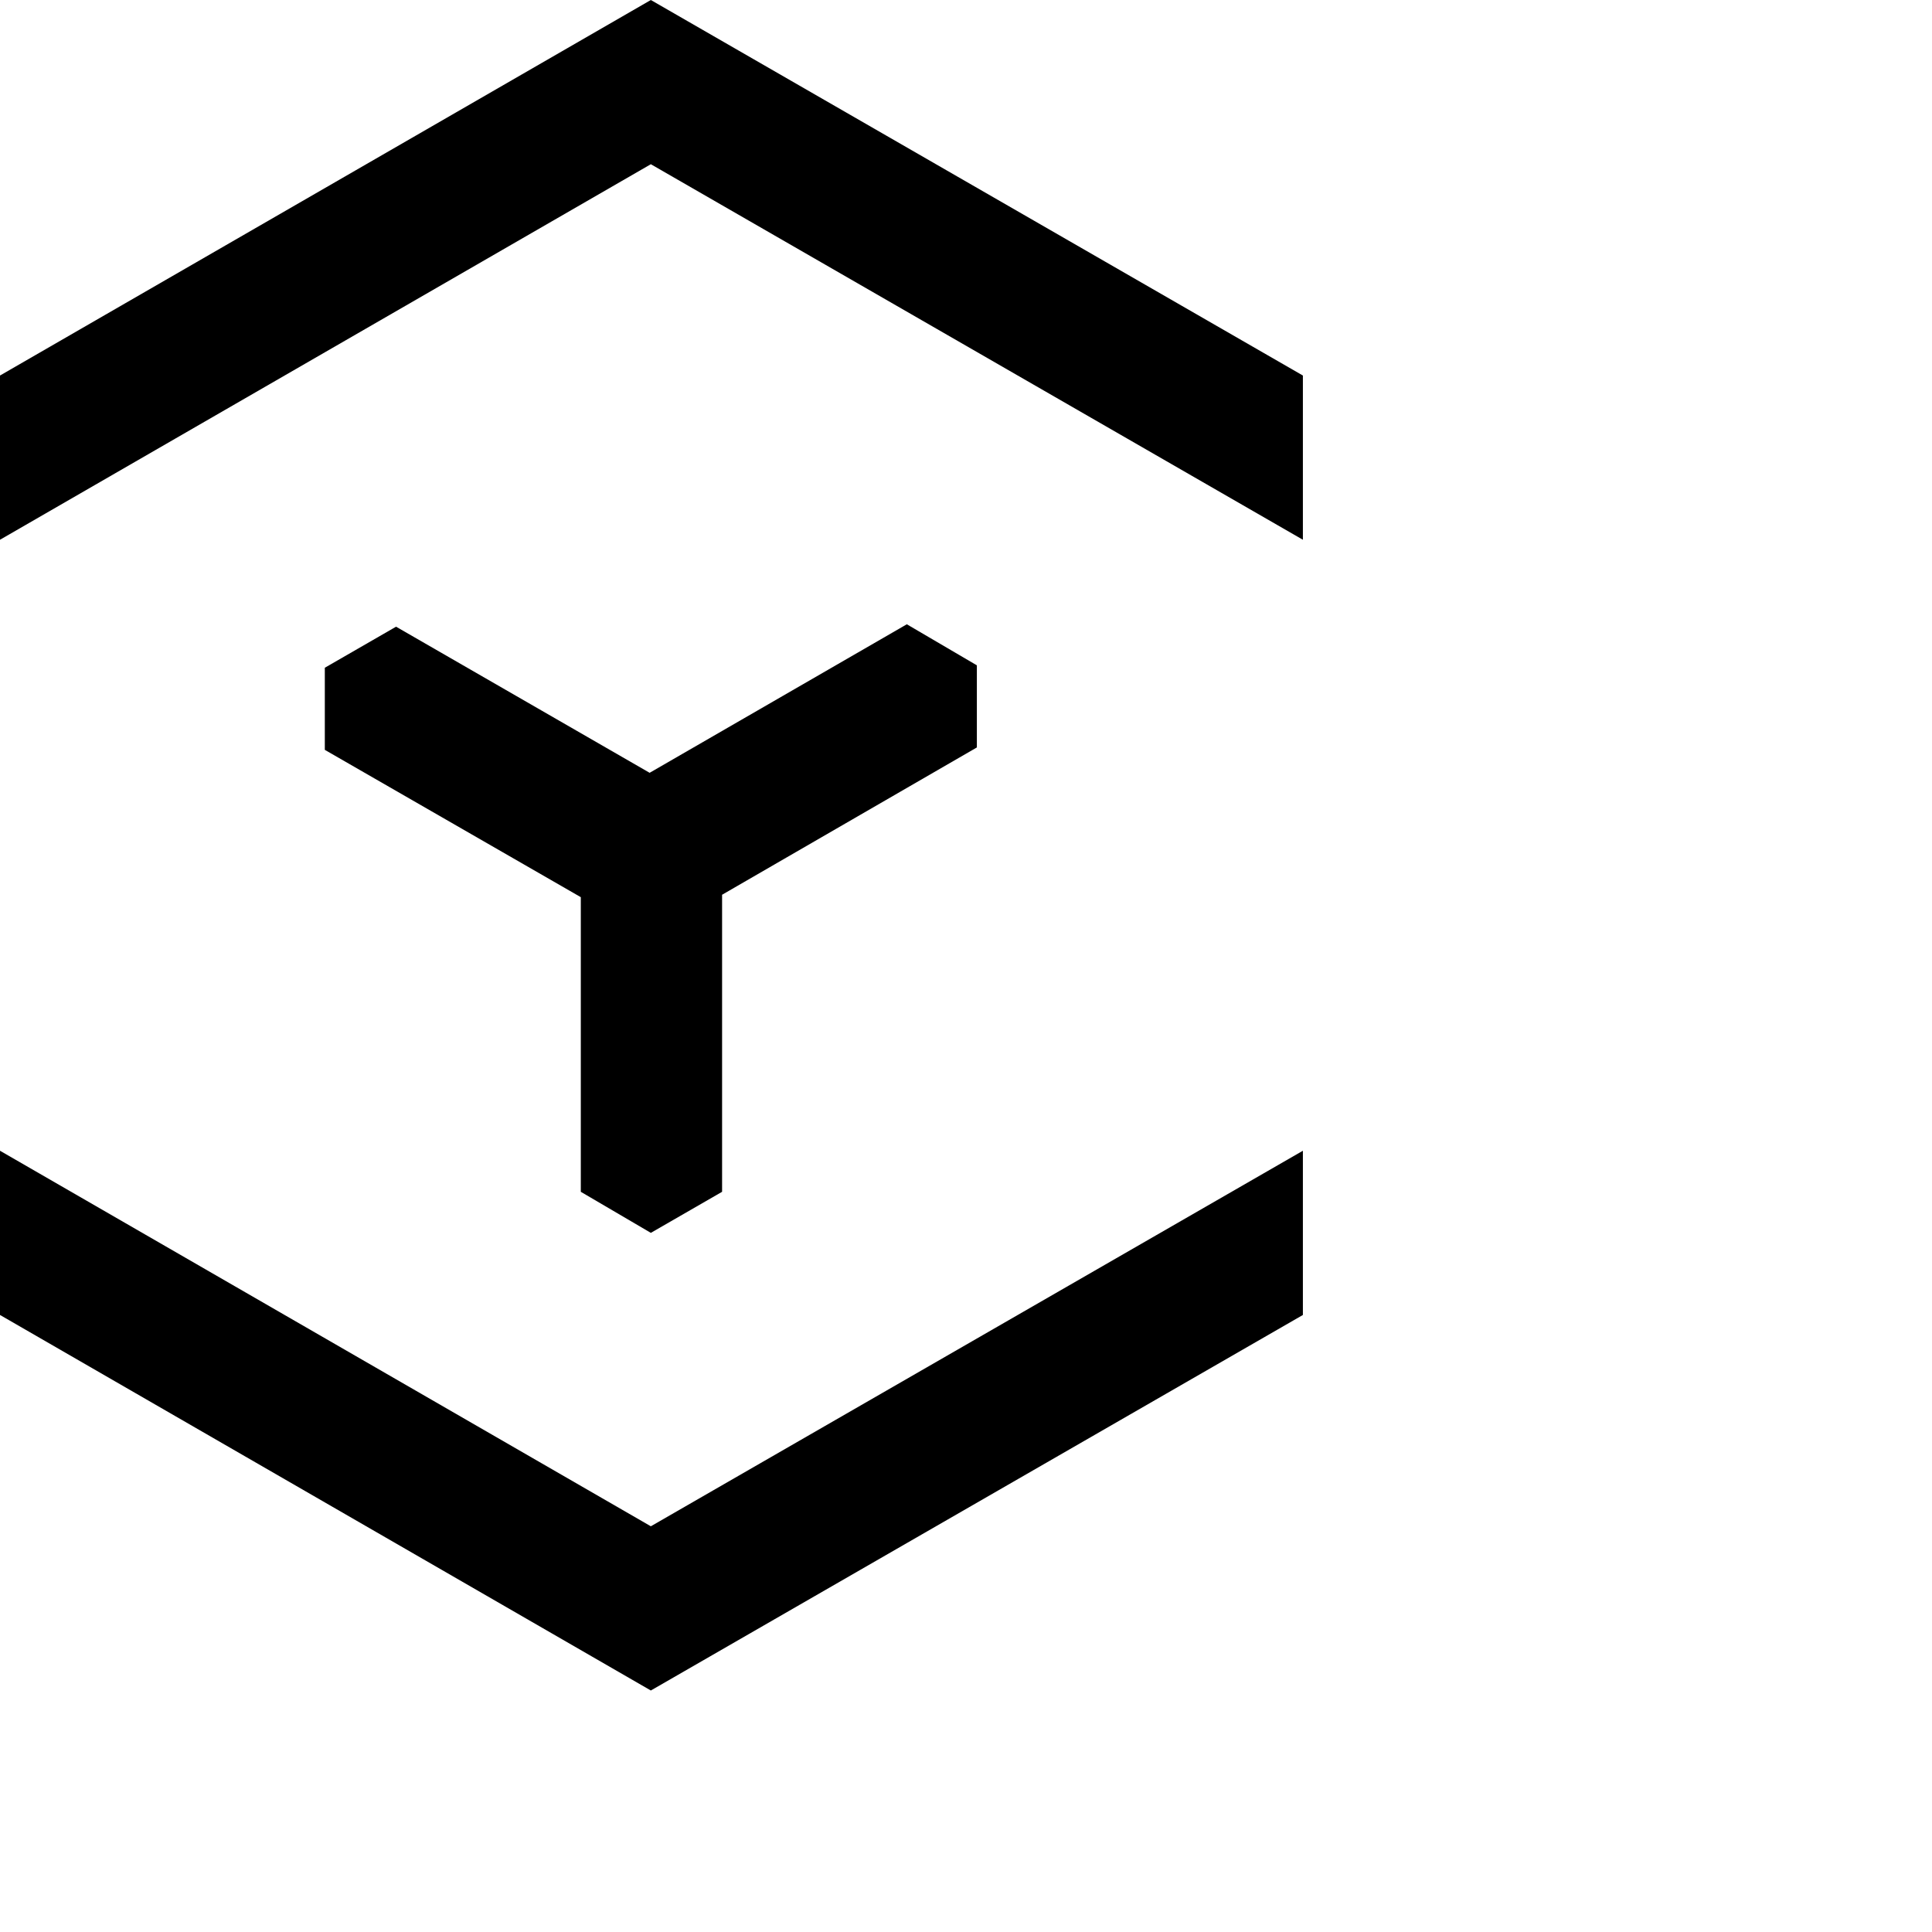 <?xml version="1.0" encoding="UTF-8"?><svg id="a" xmlns="http://www.w3.org/2000/svg" width="16" height="16" viewBox="0 0 16 16"><polygon points="5.39 10.21 5.98 9.87 5.98 7.41 8.09 6.19 8.09 5.51 7.51 5.17 5.38 6.4 3.28 5.19 2.69 5.53 2.69 6.21 4.81 7.43 4.81 9.87 5.39 10.21" fill="#000" stroke-width="0"/><polygon points="10.79 3.11 5.39 0 5.39 0 5.39 0 0 3.11 0 4.47 5.39 1.36 10.79 4.47 10.79 3.11" fill="#000" stroke-width="0"/><polygon points="10.79 9.53 5.39 12.64 0 9.53 0 10.89 5.39 14 5.39 14 5.39 14 10.79 10.89 10.79 9.53" fill="#000" stroke-width="0"/></svg>